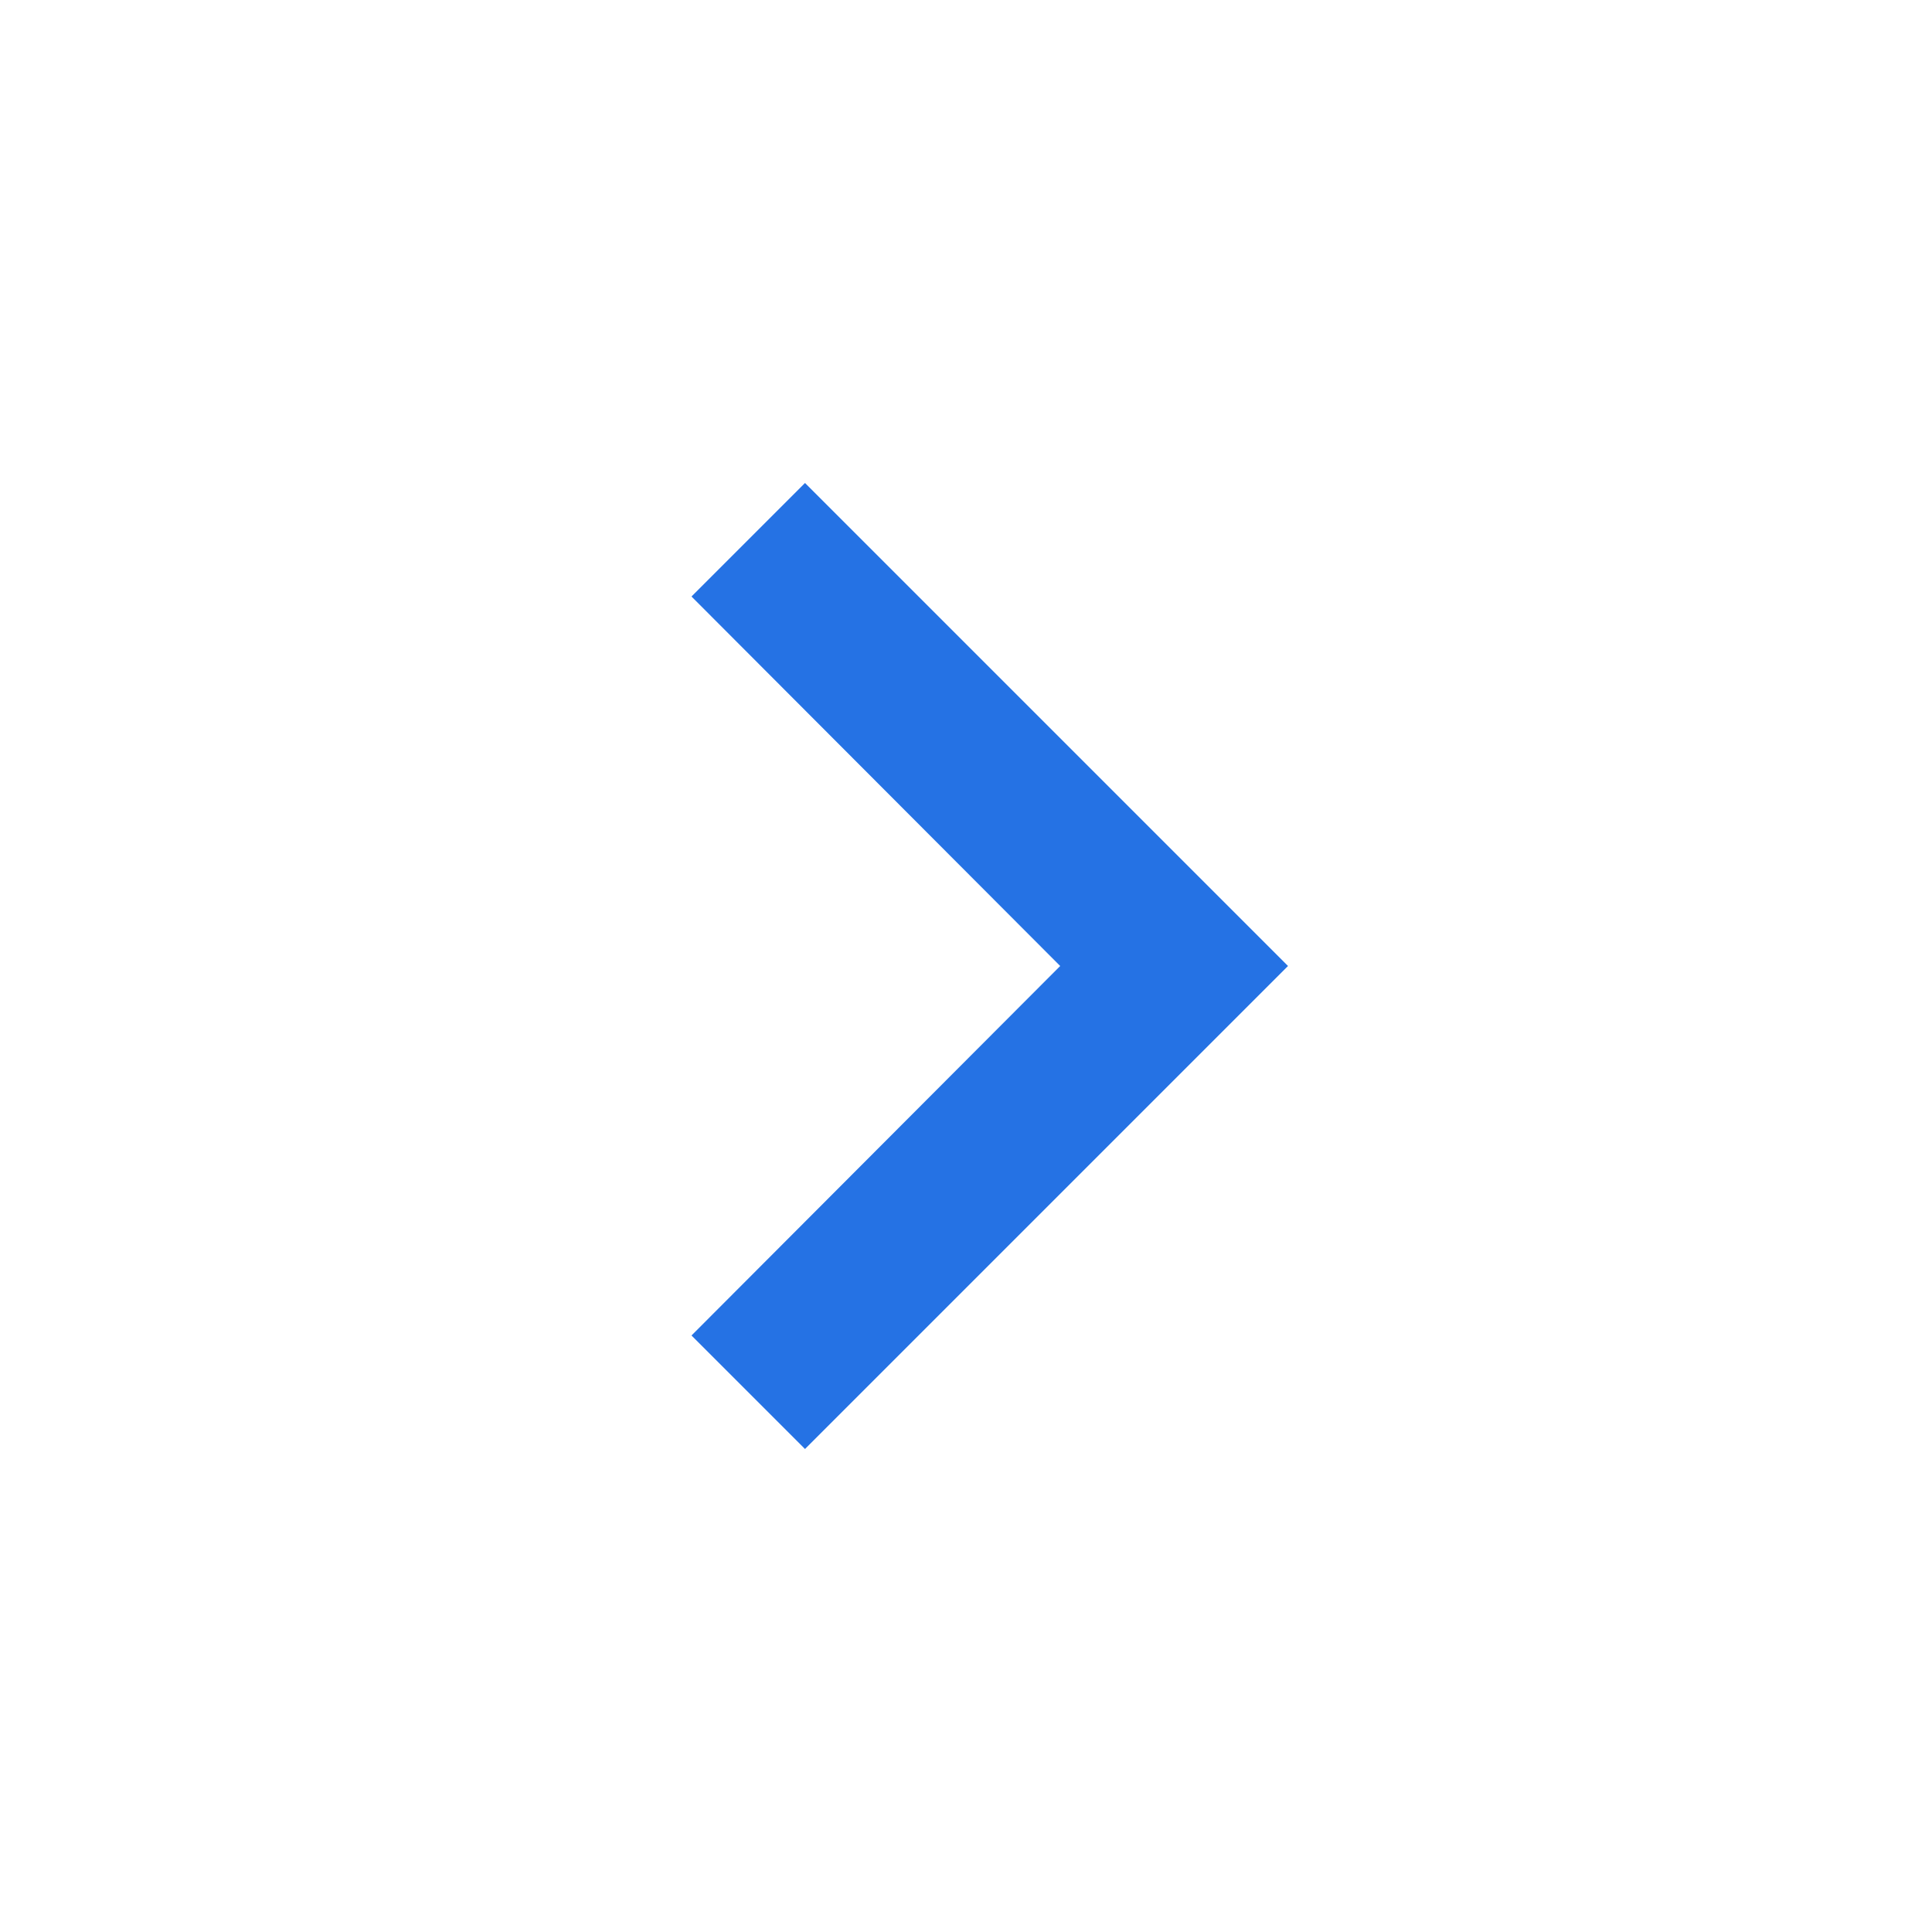<svg xmlns="http://www.w3.org/2000/svg" width="24px" height="24px" viewBox="0 0 24 24" fill="#2572e4" class="Crv0ab"><path d="M10 6L8.59 7.41 13.17 12l-4.58 4.59L10 18l6-6z"></path><path d="M0 0h24v24H0z" fill="none"></path></svg>